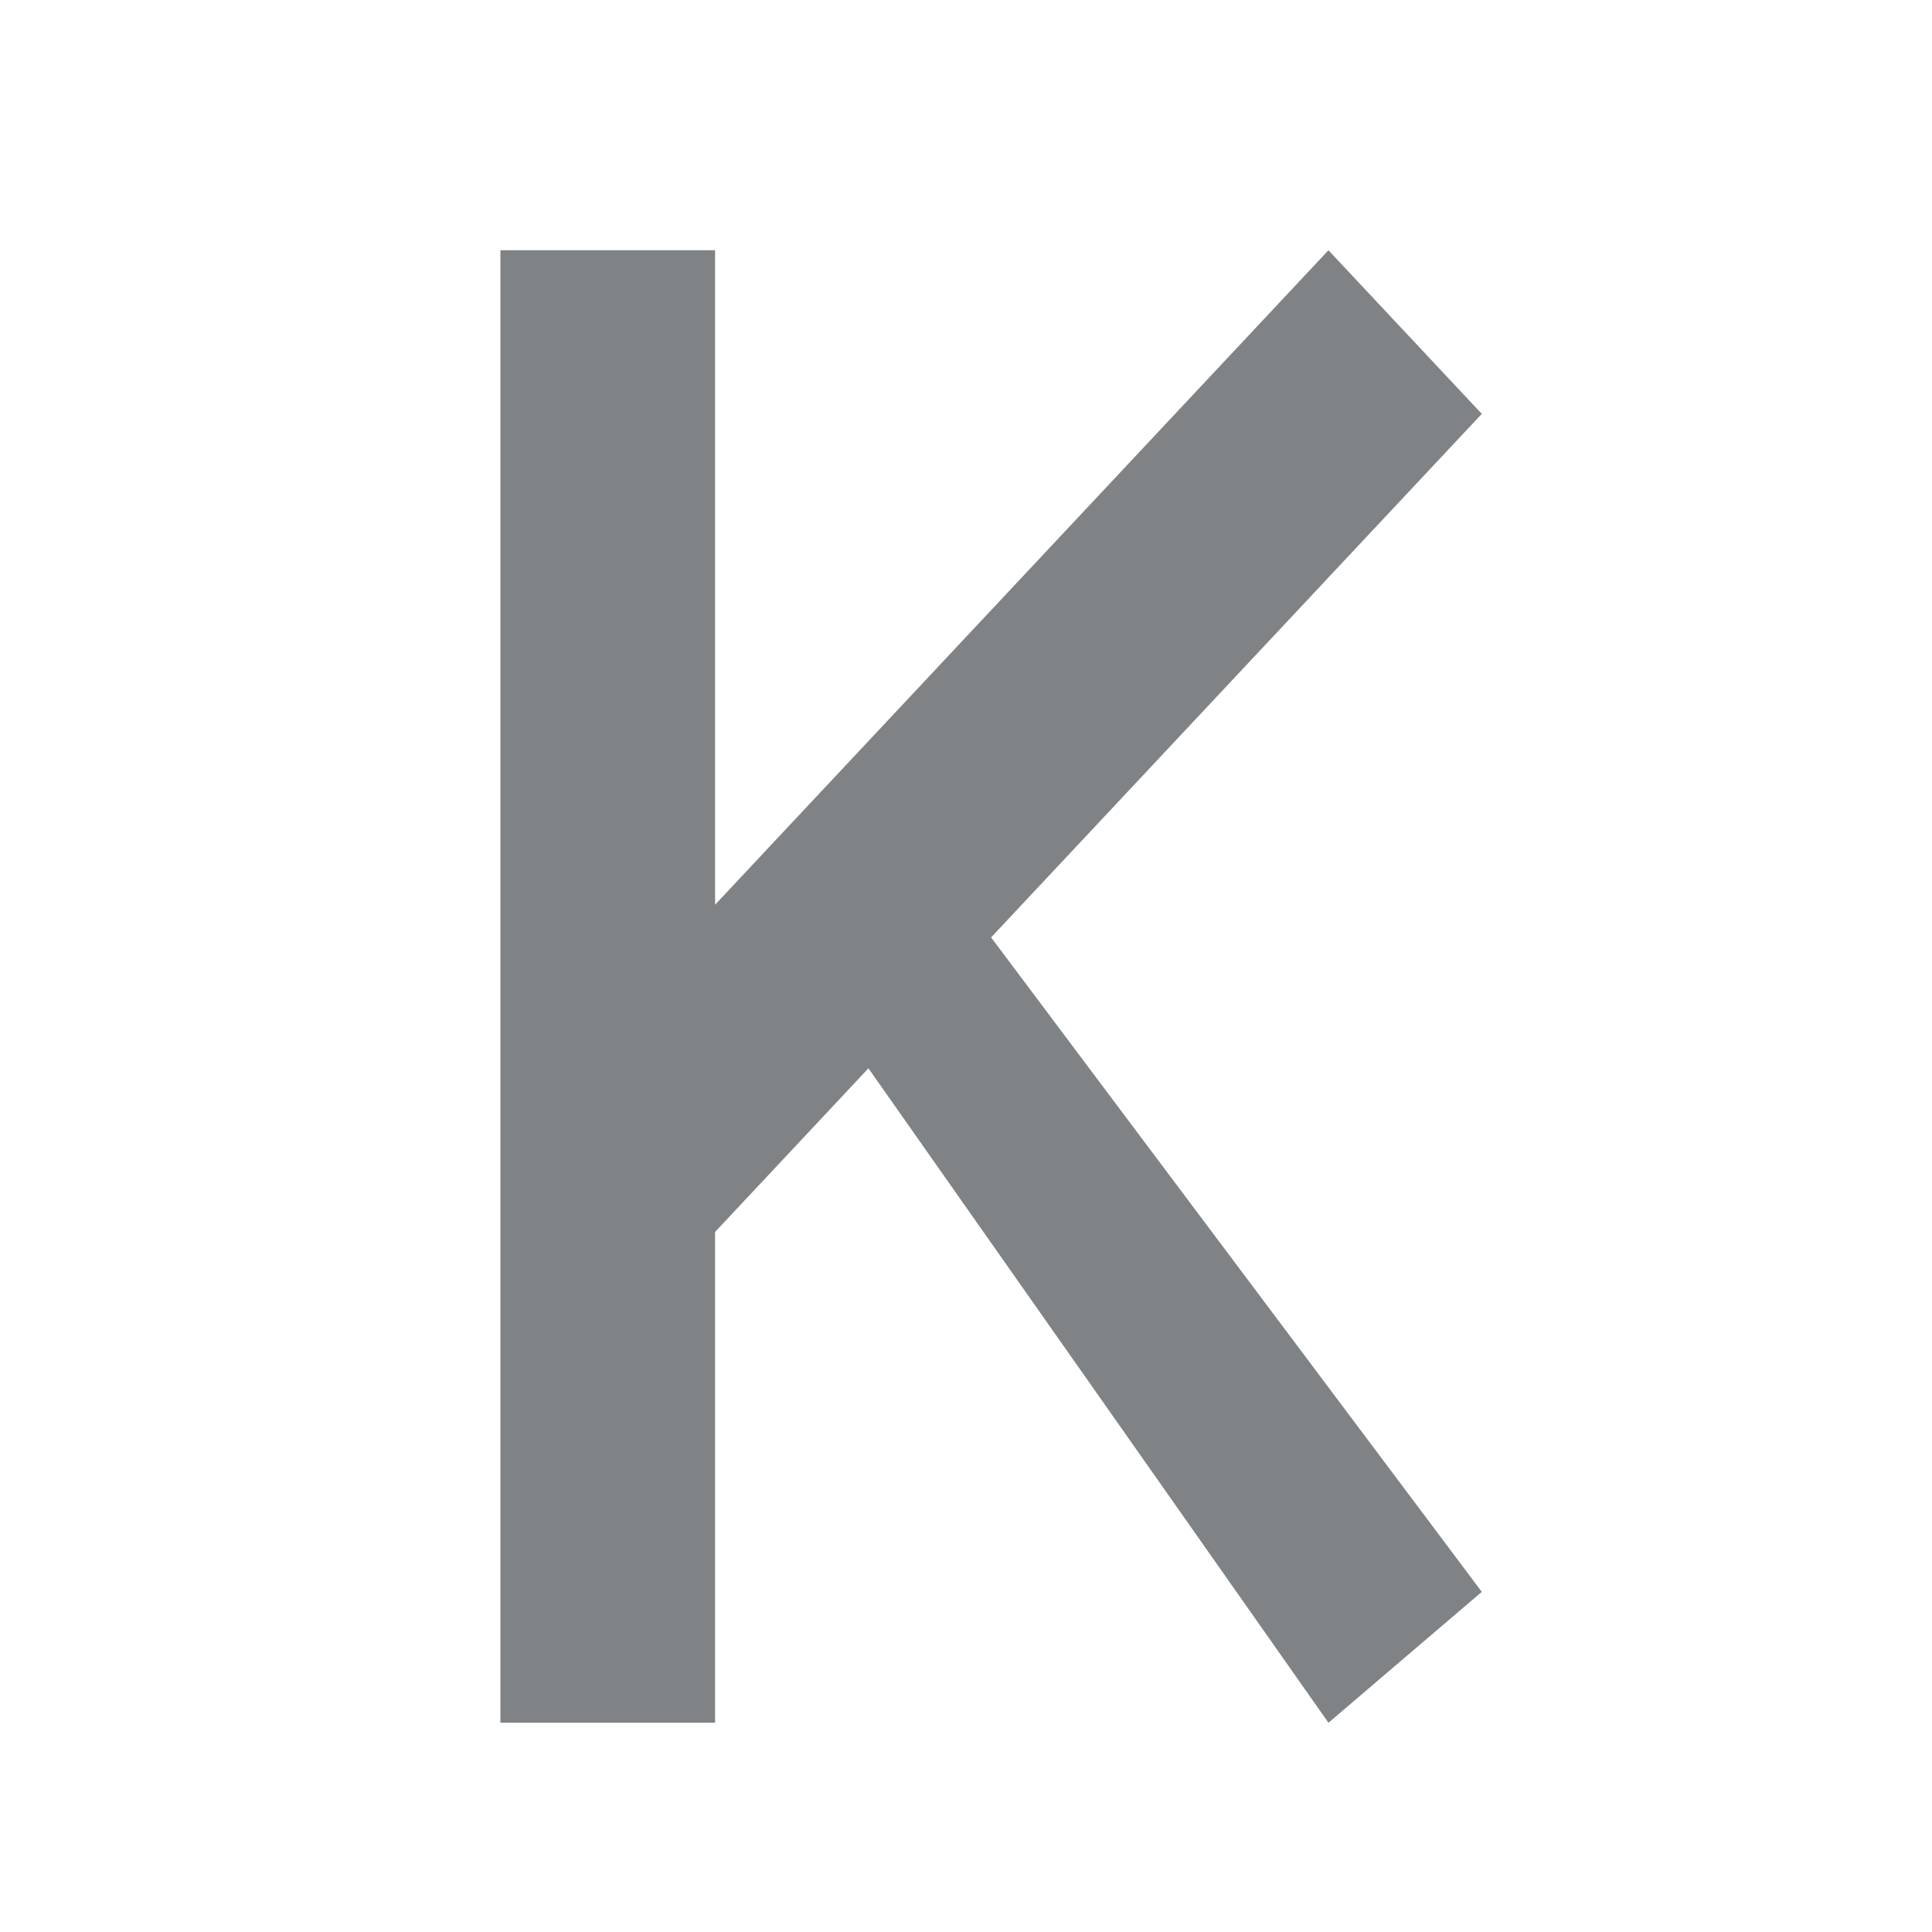 <?xml version="1.0" encoding="UTF-8" standalone="no"?>
<!-- Created with Inkscape (http://www.inkscape.org/) -->

<svg
   xmlns:dc="http://purl.org/dc/elements/1.1/"
   xmlns:cc="http://creativecommons.org/ns#"
   xmlns:rdf="http://www.w3.org/1999/02/22-rdf-syntax-ns#"
   xmlns:svg="http://www.w3.org/2000/svg"
   xmlns="http://www.w3.org/2000/svg"
   xmlns:sodipodi="http://sodipodi.sourceforge.net/DTD/sodipodi-0.dtd"
   xmlns:inkscape="http://www.inkscape.org/namespaces/inkscape"
   width="256"
   height="256"
   viewBox="0 0 67.733 67.733"
   version="1.1"
   id="svg8"
   inkscape:version="0.92.4 5da689c313, 2019-01-14"
   sodipodi:docname="ikon_gray.svg"
   inkscape:export-filename="/home/heero/dev/perso/appl_pro/NoKomment/plugin/chrome/ikon.png"
   inkscape:export-xdpi="7.1250005"
   inkscape:export-ydpi="7.1250005">
  <defs
     id="defs2">
    <filter
       style="color-interpolation-filters:sRGB;"
       inkscape:label="Drop Shadow"
       id="filter5338">
      <feFlood
         flood-opacity="1"
         flood-color="rgb(255,255,255)"
         result="flood"
         id="feFlood5328" />
      <feComposite
         in="flood"
         in2="SourceGraphic"
         operator="in"
         result="composite1"
         id="feComposite5330" />
      <feGaussianBlur
         in="composite1"
         stdDeviation="2.1"
         result="blur"
         id="feGaussianBlur5332" />
      <feOffset
         dx="0"
         dy="0"
         result="offset"
         id="feOffset5334" />
      <feComposite
         in="SourceGraphic"
         in2="offset"
         operator="over"
         result="composite2"
         id="feComposite5336" />
    </filter>
    <filter
       inkscape:collect="always"
       style="color-interpolation-filters:sRGB"
       id="filter1159"
       x="-0.118"
       width="1.236"
       y="-0.078"
       height="1.157">
      <feGaussianBlur
         inkscape:collect="always"
         stdDeviation="2.012"
         id="feGaussianBlur1161" />
    </filter>
  </defs>
  <sodipodi:namedview
     id="base"
     pagecolor="#ffffff"
     bordercolor="#666666"
     borderopacity="1.0"
     inkscape:pageopacity="0.0"
     inkscape:pageshadow="2"
     inkscape:zoom="2.8"
     inkscape:cx="60.215971"
     inkscape:cy="128.86947"
     inkscape:document-units="mm"
     inkscape:current-layer="layer1"
     showgrid="true"
     units="px"
     inkscape:snap-text-baseline="false"
     inkscape:window-width="1918"
     inkscape:window-height="1038"
     inkscape:window-x="0"
     inkscape:window-y="20"
     inkscape:window-maximized="1">
    <inkscape:grid
       type="xygrid"
       id="grid4504" />
  </sodipodi:namedview>
  <g
     inkscape:label="Layer 1"
     inkscape:groupmode="layer"
     id="layer1"
     transform="translate(0,-229.267)"
     style="display:inline">
    <g
       id="text821-7"
       style="font-style:normal;font-variant:normal;font-weight:normal;font-stretch:normal;font-size:84.55px;line-height:1.25;font-family:'DejaVu Sans Mono';-inkscape-font-specification:'DejaVu Sans Mono, Normal';font-variant-ligatures:normal;font-variant-caps:normal;font-variant-numeric:normal;font-feature-settings:normal;text-align:start;letter-spacing:0px;word-spacing:0px;writing-mode:lr-tb;text-anchor:start;opacity:1;fill:#2b3137;fill-opacity:1;stroke:none;stroke-width:2.114;stroke-opacity:1"
       transform="matrix(0.841,0,0,0.838,-37.29,3.44)"
       aria-label="K">
      <path
         sodipodi:nodetypes="ccccccccccccc"
         inkscape:connector-curvature="0"
         id="path823-5"
         style="font-style:normal;font-variant:normal;font-weight:normal;font-stretch:normal;font-size:84.55px;font-family:'DejaVu Sans Mono';-inkscape-font-specification:'DejaVu Sans Mono, Normal';font-variant-ligatures:normal;font-variant-caps:normal;font-variant-numeric:normal;font-feature-settings:normal;text-align:start;writing-mode:lr-tb;text-anchor:start;opacity:0.775;fill:#2b3137;fill-opacity:1;stroke-width:2.114;filter:url(#filter5338)"
         d="m 65.201,279.953 h 8.949 v 27.379 l 25.569,-27.379 6.392,6.845 -20.455,21.903 20.455,27.379 -6.392,5.476 -19.177,-27.379 -6.392,6.845 v 20.534 h -8.949 z" />
    </g>
    <g
       id="text821"
       style="font-style:normal;font-variant:normal;font-weight:normal;font-stretch:normal;font-size:84.55px;line-height:1.25;font-family:'DejaVu Sans Mono';-inkscape-font-specification:'DejaVu Sans Mono, Normal';font-variant-ligatures:normal;font-variant-caps:normal;font-variant-numeric:normal;font-feature-settings:normal;text-align:start;letter-spacing:0px;word-spacing:0px;writing-mode:lr-tb;text-anchor:start;fill:#2b3137;fill-opacity:1;stroke:none;stroke-width:2.114;stroke-opacity:1;filter:url(#filter1159)"
       transform="matrix(1.035,0,0,0.966,-54.24,-37.042)"
       aria-label="K" />
  </g>
</svg>
